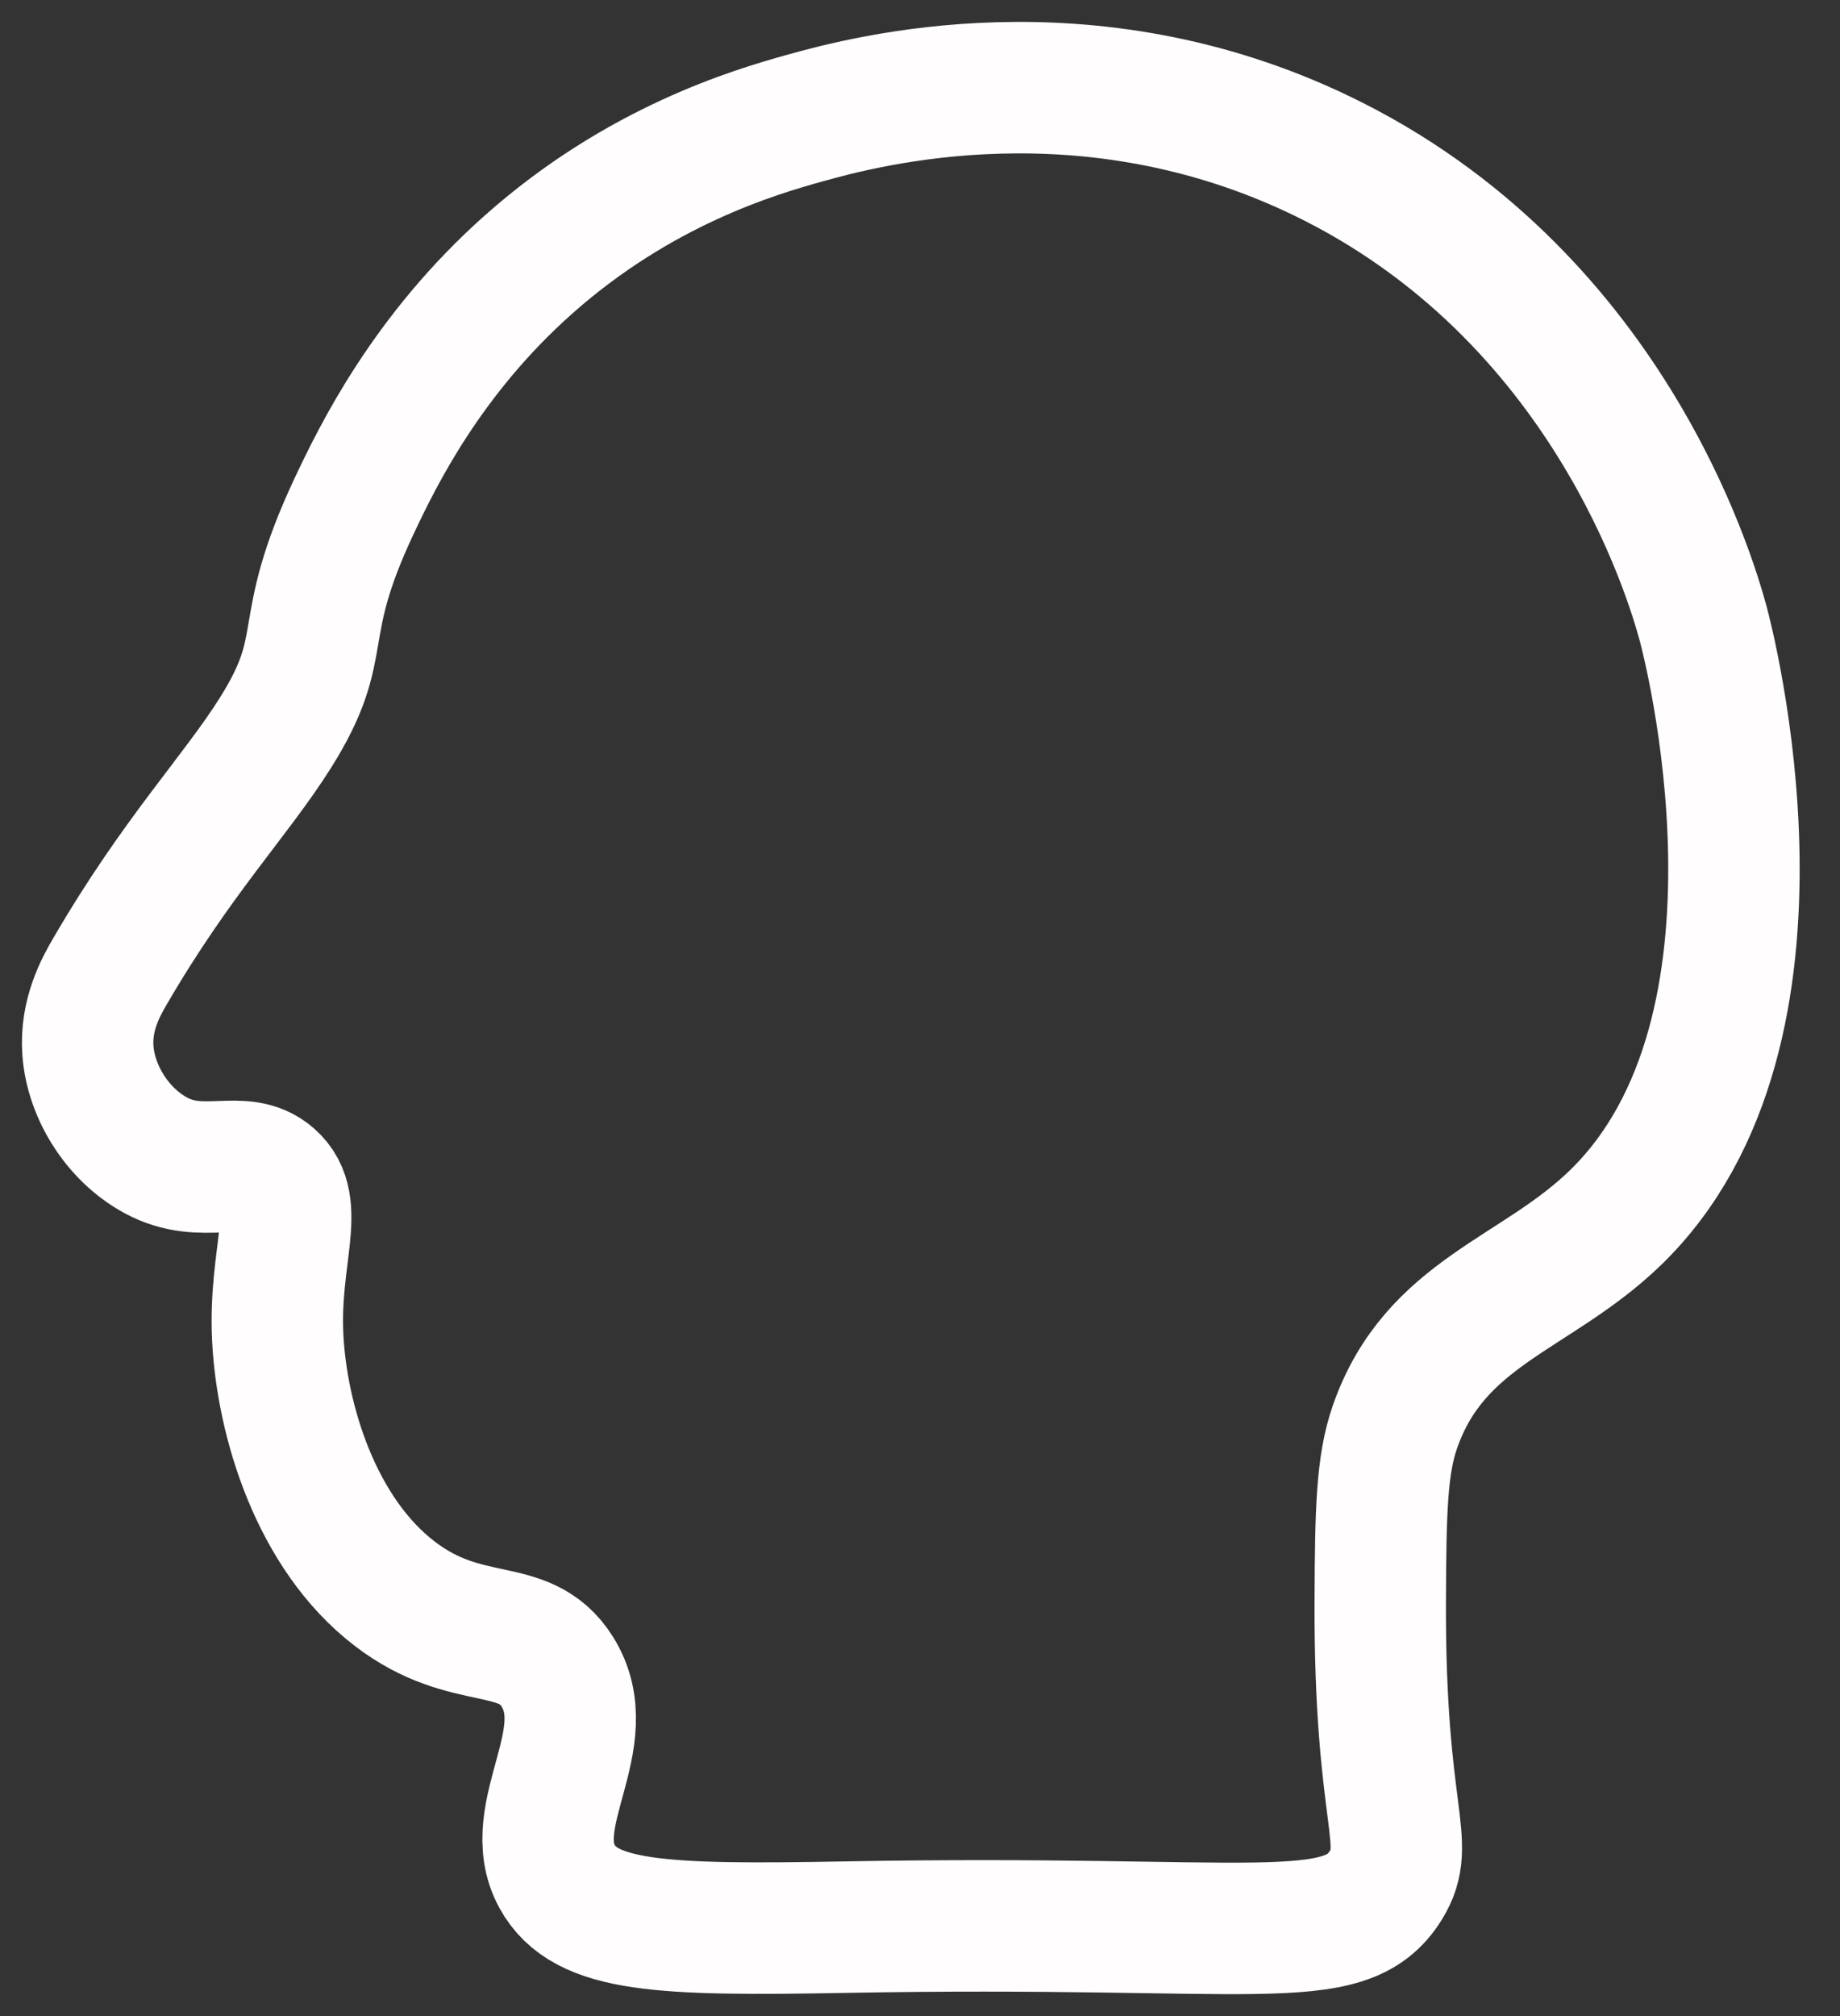 <svg width="42" height="46" viewBox="0 0 42 46" fill="none" xmlns="http://www.w3.org/2000/svg">
<rect x="0" y="0" width="42" height="46" fill="#333333" stroke="none"/>
<path d="M2.007 23.974C1.946 23.151 2.308 22.508 2.515 22.155C4.031 19.548 5.384 18.155 6.286 16.722C7.587 14.651 6.696 14.483 8.098 11.515C8.615 10.423 9.738 8.1 12.064 6.036C14.597 3.785 17.224 3.015 18.356 2.699C19.8 2.294 24.814 0.97 30.176 3.559C36.692 6.707 38.582 13.16 38.869 14.2C38.981 14.602 41.31 23.487 36.873 27.785C35.067 29.537 32.752 29.931 31.839 32.563C31.54 33.426 31.514 34.46 31.506 36.505C31.483 41.503 32.246 42.024 31.635 43.012C30.693 44.532 28.697 43.797 19.306 43.971C15.079 44.049 13.356 43.979 12.718 42.818C11.937 41.399 13.683 39.664 12.716 38.135C11.963 36.945 10.677 37.634 9.02 36.371C7.207 34.99 6.435 32.401 6.34 30.527C6.245 28.642 6.897 27.51 6.182 26.878C5.525 26.296 4.629 26.948 3.549 26.357C2.687 25.888 2.078 24.921 2.007 23.974Z" stroke="#FFFDFD" stroke-width="3" stroke-miterlimit="10"/>
</svg>
